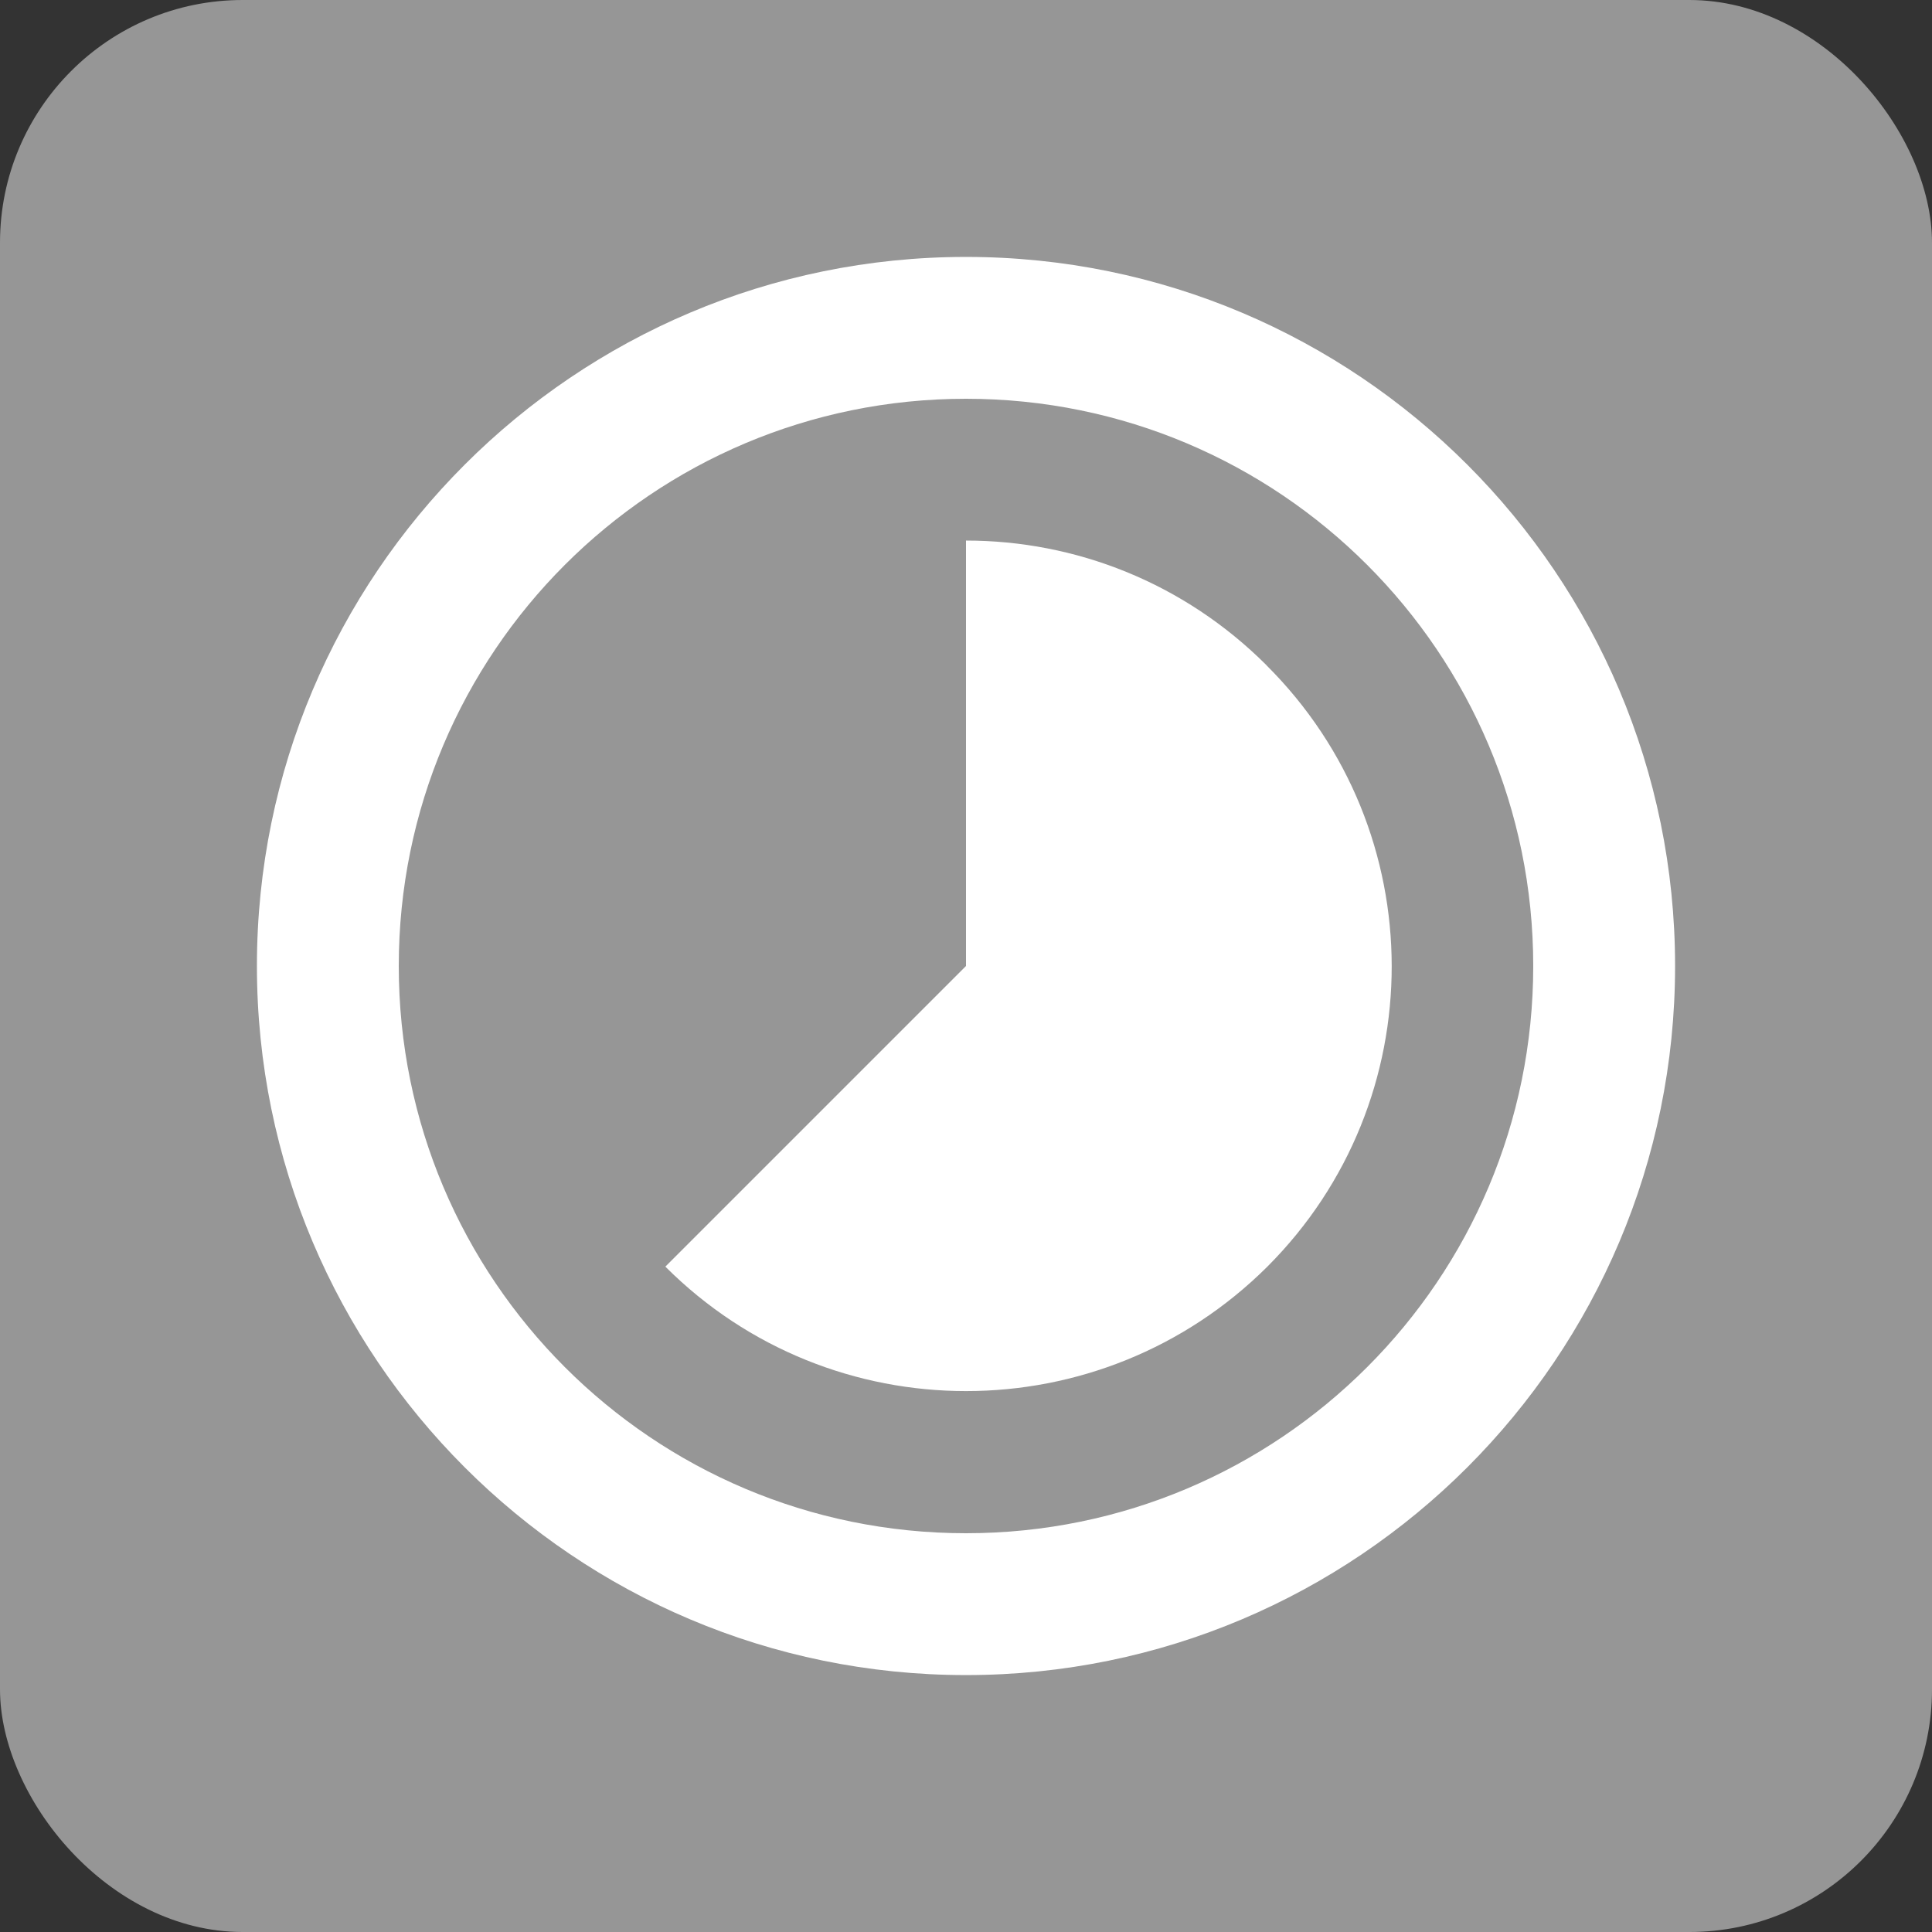 <?xml version="1.0" encoding="UTF-8" standalone="no"?>
<!-- Created with Inkscape (http://www.inkscape.org/) -->

<svg
   xmlns:dc="http://purl.org/dc/elements/1.1/"
   xmlns:cc="http://creativecommons.org/ns#"
   xmlns:rdf="http://www.w3.org/1999/02/22-rdf-syntax-ns#"
   xmlns:svg="http://www.w3.org/2000/svg"
   xmlns="http://www.w3.org/2000/svg"
   xmlns:sodipodi="http://sodipodi.sourceforge.net/DTD/sodipodi-0.dtd"
   xmlns:inkscape="http://www.inkscape.org/namespaces/inkscape"
   width="40.344mm"
   height="40.344mm"
   viewBox="0 0 40.344 40.344"
   version="1.1"
   id="svg8"
   sodipodi:docname="dis_Takes_less_than_an_hour.svg"
   inkscape:version="0.92.1 r15371">
  <rect x="0" y="0" width="40.344" height="40.344" fill="#333333" stroke="none"/>
  <defs
     id="defs2">
    <path
       d="M 0,0 H 48 V 48 H 0 Z"
       id="a"
       inkscape:connector-curvature="0" />
    <path
       d="M 0,0 H 48 V 48 H 0 Z"
       id="a-8"
       inkscape:connector-curvature="0" />
  </defs>
  <sodipodi:namedview
     id="base"
     pagecolor="#ffffff"
     bordercolor="#666666"
     borderopacity="1.0"
     inkscape:pageopacity="0.0"
     inkscape:pageshadow="2"
     inkscape:zoom="0.98994949"
     inkscape:cx="460.28807"
     inkscape:cy="-48.640284"
     inkscape:document-units="mm"
     inkscape:current-layer="layer1"
     showgrid="false"
     inkscape:window-width="1632"
     inkscape:window-height="998"
     inkscape:window-x="48"
     inkscape:window-y="30"
     inkscape:window-maximized="1"
     fit-margin-top="0"
     fit-margin-left="0"
     fit-margin-right="0"
     fit-margin-bottom="0" />
  <g
     inkscape:label="Ebene 1"
     inkscape:groupmode="layer"
     id="layer1"
     transform="translate(-71.869,-308.065)">
    <rect
       ry="5.068"
       y="308.065"
       x="71.869"
       height="40.344"
       width="40.344"
       id="rect9533"
       style="opacity:1;fill:#969696;fill-opacity:1;fill-rule:nonzero;stroke:none;stroke-width:0.4;stroke-linecap:round;stroke-miterlimit:4;stroke-dasharray:none;stroke-opacity:1" />
    <path
       inkscape:connector-curvature="0"
       d="m 98.319,321.959 c -1.732,-1.732 -3.998,-2.606 -6.278,-2.606 v 8.884 l -6.278,6.278 c 3.465,3.465 9.091,3.465 12.571,0 3.465,-3.465 3.465,-9.091 -0.017,-12.556 z m -6.278,-8.529 c -8.173,0 -14.807,6.633 -14.807,14.807 0,8.173 6.633,14.807 14.807,14.807 8.173,0 14.807,-6.633 14.807,-14.807 0,-8.173 -6.633,-14.807 -14.807,-14.807 z m 0,26.652 c -6.545,0 -11.845,-5.301 -11.845,-11.845 0,-6.545 5.301,-11.845 11.845,-11.845 6.545,0 11.845,5.301 11.845,11.845 0,6.545 -5.301,11.845 -11.845,11.845 z"
       id="path14689"
       style="fill:#ffffff;fill-opacity:1;stroke-width:1.481" />
  </g>
</svg>
